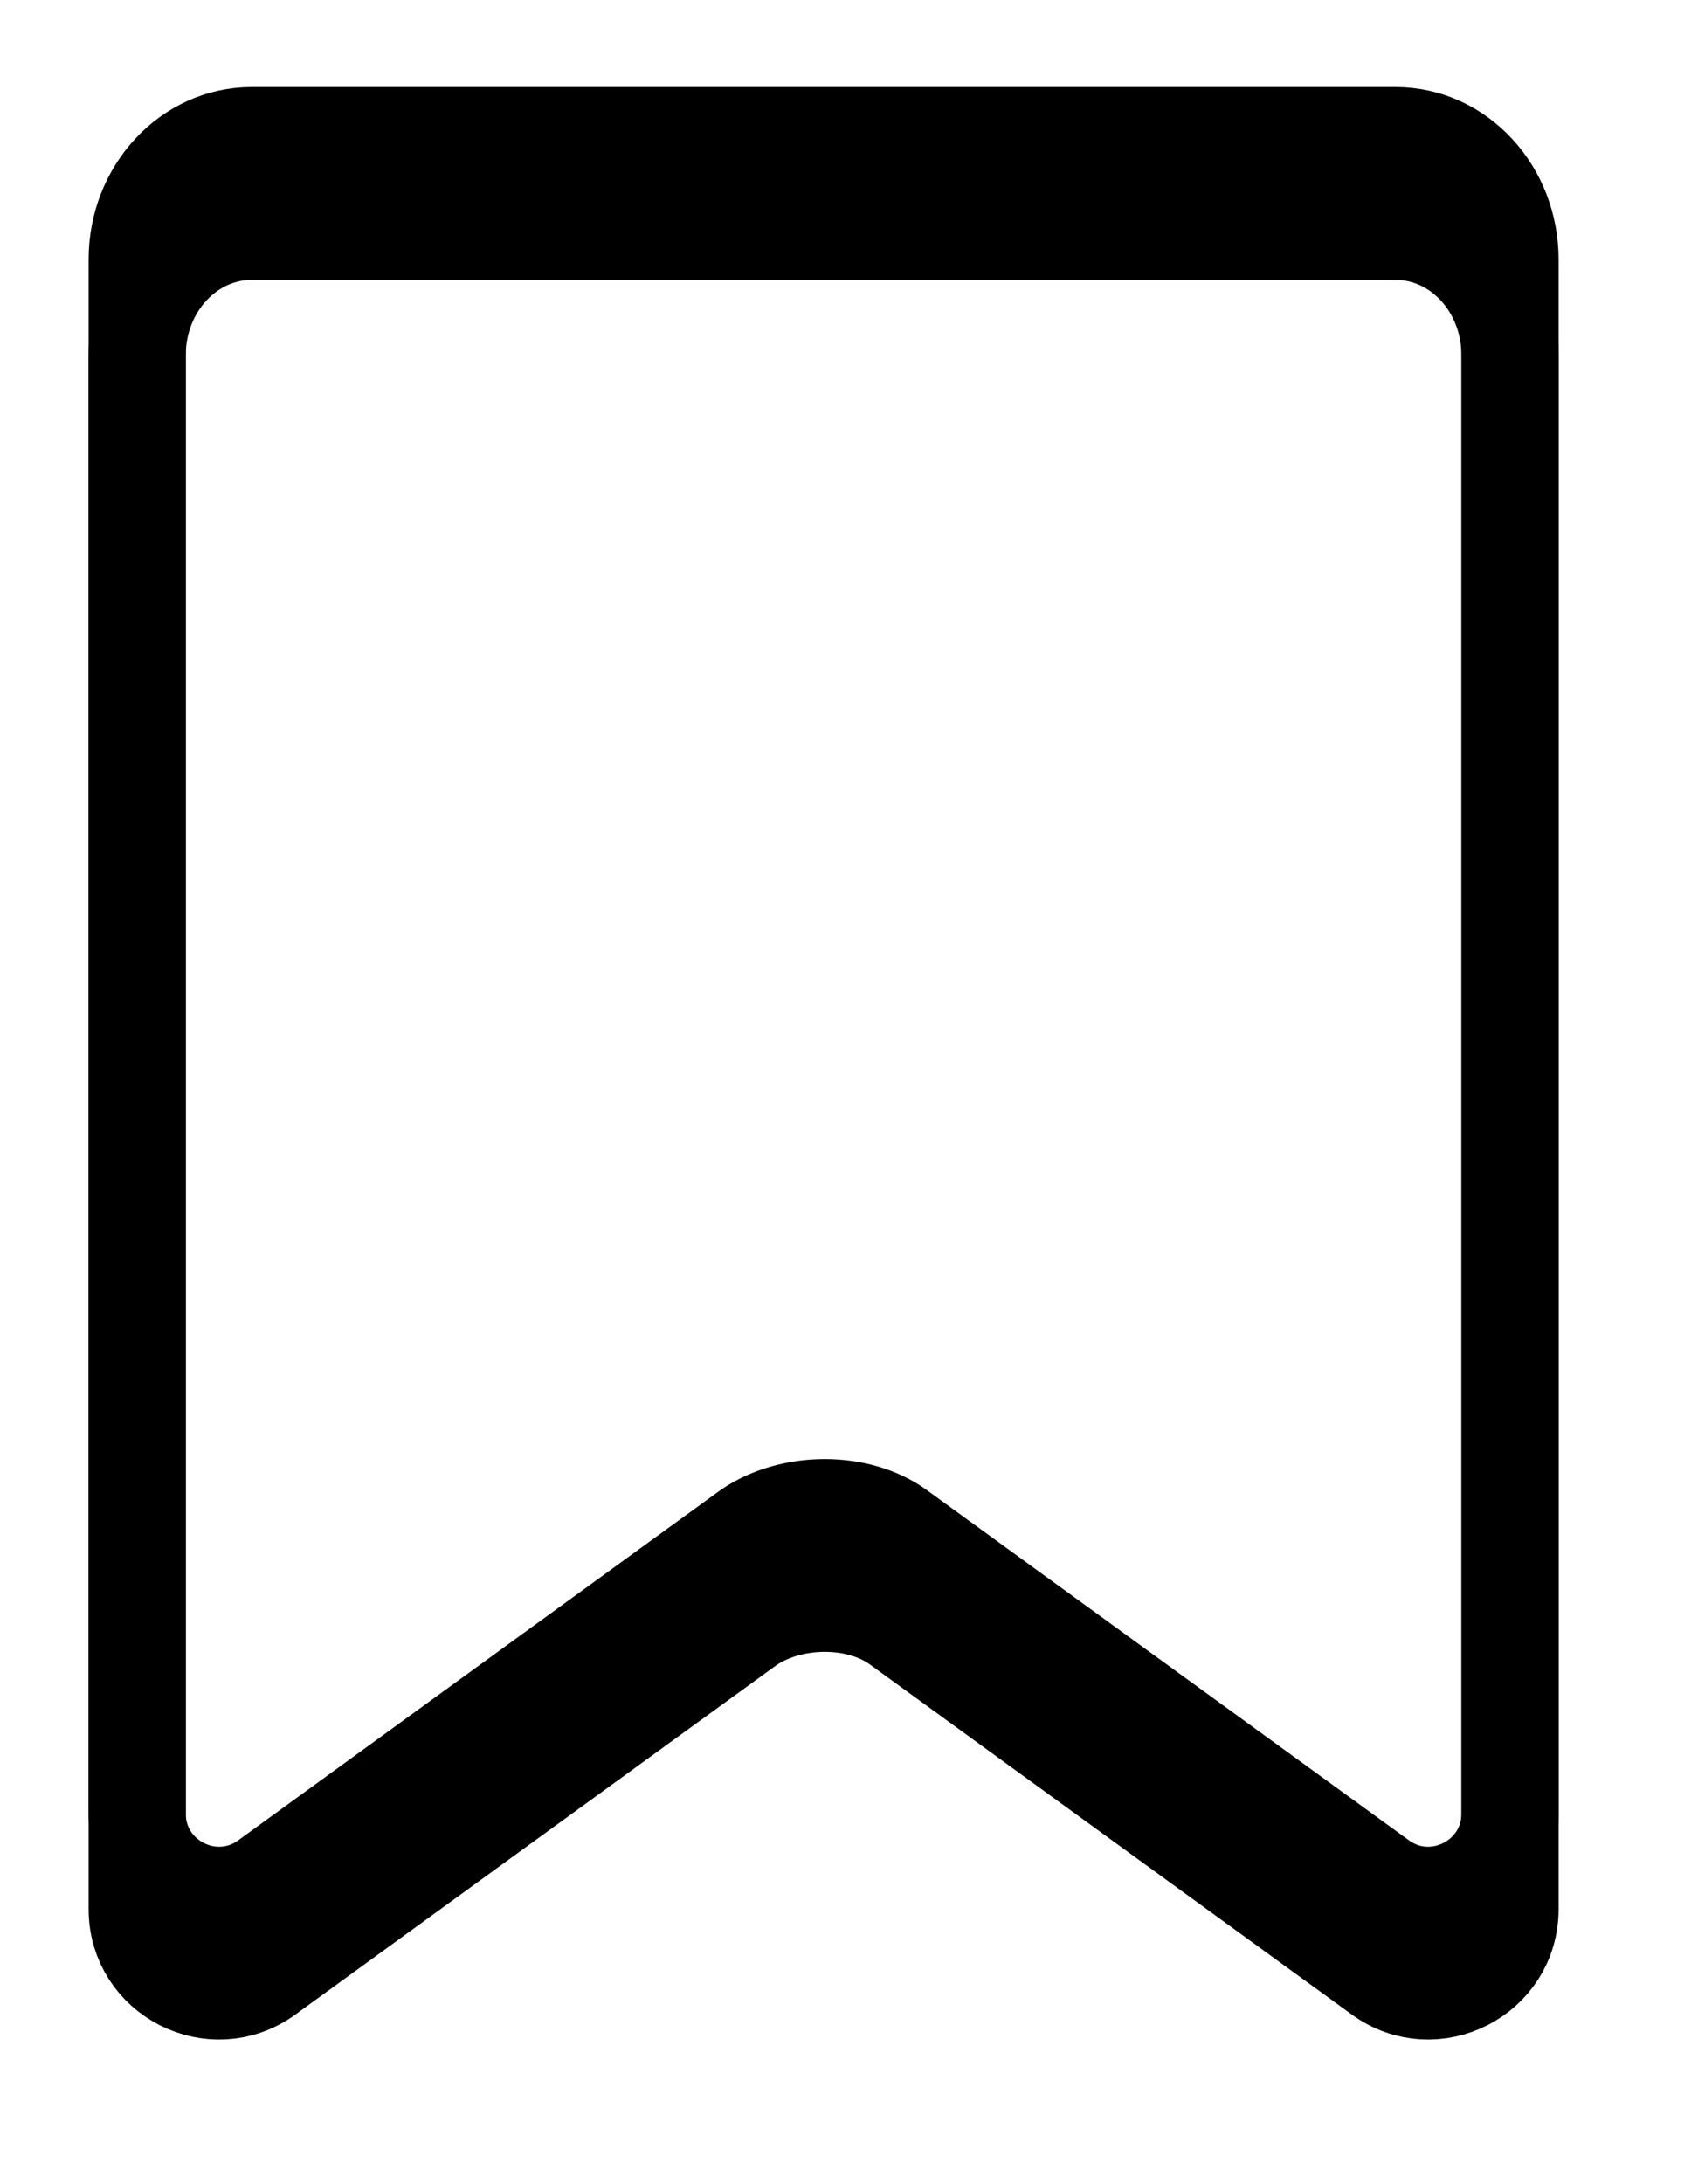<svg width="14" height="18" viewBox="0 0 14 18" fill="none" xmlns="http://www.w3.org/2000/svg">
  <path fill-rule="evenodd" clip-rule="evenodd"
    d="M11.381 16.278C11.826 16.601 12.45 16.283 12.45 15.733V2.928C12.45 2.363 12.028 1.906 11.507 1.906H2.075C1.554 1.906 1.131 2.363 1.131 2.928V15.733C1.131 16.283 1.755 16.601 2.2 16.278L6.177 13.391C6.531 13.153 7.076 13.153 7.405 13.391L11.381 16.278Z"
    stroke="black" stroke-width="0.801" />
  <path fill-rule="evenodd" clip-rule="evenodd"
    d="M11.381 15.49C11.826 15.813 12.45 15.495 12.45 14.945V2.139C12.45 1.575 12.028 1.118 11.507 1.118H2.075C1.554 1.118 1.131 1.575 1.131 2.139V14.945C1.131 15.495 1.755 15.813 2.2 15.49L6.177 12.603C6.531 12.365 7.076 12.365 7.405 12.603L11.381 15.49Z"
    stroke="black" stroke-width="0.801" />
</svg>